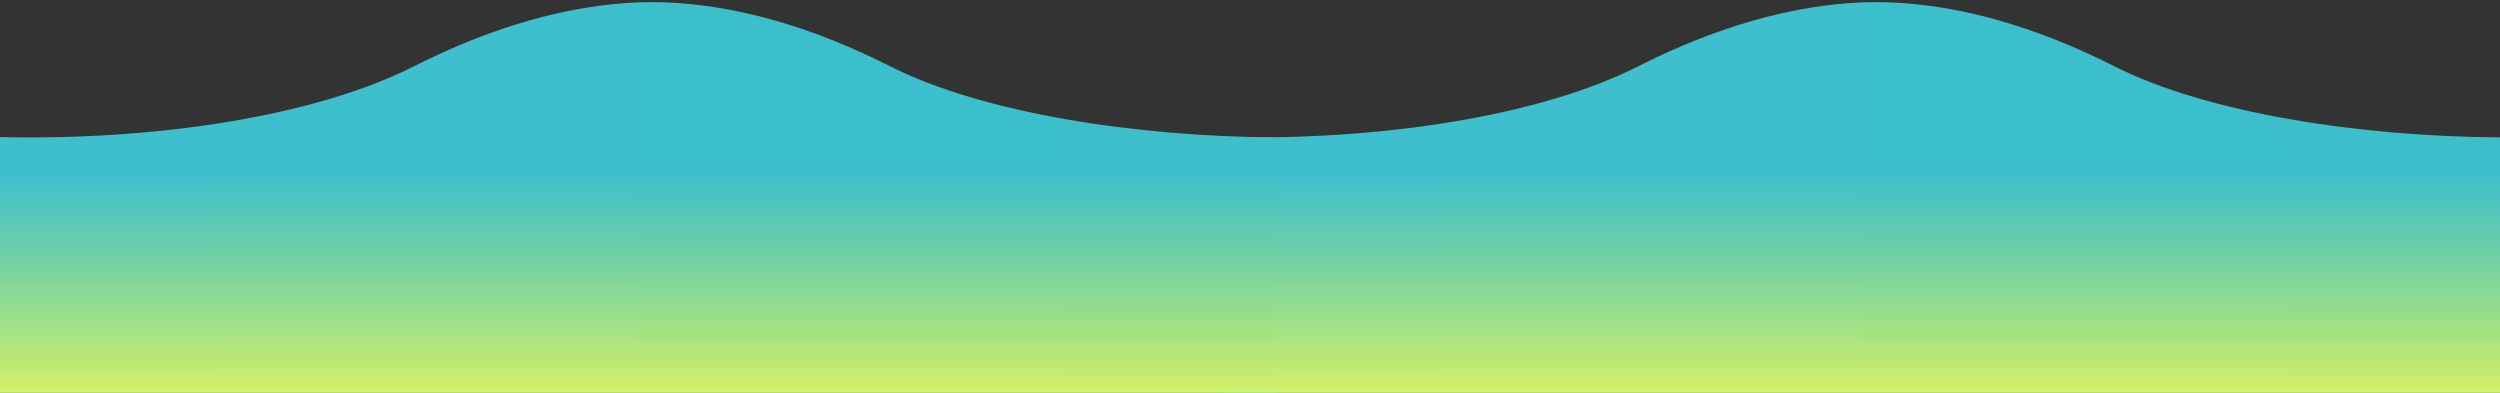 <?xml version="1.0" encoding="utf-8"?>
<!-- Generator: Adobe Illustrator 25.4.8, SVG Export Plug-In . SVG Version: 6.00 Build 0)  -->
<svg version="1.1" id="Layer_1" xmlns="http://www.w3.org/2000/svg" xmlns:xlink="http://www.w3.org/1999/xlink" x="0px" y="0px"
	 viewBox="0 0 9471.7 1488.2" style="enable-background:new 0 0 9471.7 1488.2;" xml:space="preserve">
<rect x="0" y="0" width="9471.7" height="1488.2" fill="#333333" stroke="none"/>
<style type="text/css">
	.st0{fill:url(#SVGID_1_);}
	.st1{fill:url(#SVGID_00000083046389877598879740000008678979794917726138_);}
	.st2{fill:url(#SVGID_00000099645946623875413110000004119396980343905214_);}
</style>
<linearGradient id="SVGID_1_" gradientUnits="userSpaceOnUse" x1="4638.28" y1="739.849" x2="9476.104" y2="739.849" gradientTransform="matrix(1 0 0 -1 0 1488)">
	<stop  offset="0" style="stop-color:#3DBFCE"/>
	<stop  offset="1" style="stop-color:#3CBFCB"/>
</linearGradient>
<path class="st0" d="M9472,520.5c-528.4-3-1109.3-91.2-1461.5-269.4C7694.7,91.2,7430.2,29.5,7225.8,13c-35.4-3.1-74.4-5-117-4.9
	c-42.4-0.1-81.6,1.8-117,4.9c-204.5,16.5-469,78.2-785,238.1C5823,445.4,5210.6,532.7,4638.3,519.3v968.9h2104.5h732h1048.4h949
	V520.1C9458.2,520.3,9486.1,520.5,9472,520.5z"/>
<linearGradient id="SVGID_00000081622959416777277020000006349734034776195487_" gradientUnits="userSpaceOnUse" x1="0" y1="739.849" x2="4837.825" y2="739.849" gradientTransform="matrix(1 0 0 -1 0 1488)">
	<stop  offset="0" style="stop-color:#3DBFCE"/>
	<stop  offset="1" style="stop-color:#3CBFCB"/>
</linearGradient>
<path style="fill:url(#SVGID_00000081622959416777277020000006349734034776195487_);" d="M4833.8,520.5
	c-528.4-3-1109.3-91.2-1461.5-269.4C3056.5,91.2,2792,29.5,2587.5,13c-35.4-3.1-74.4-5-117-4.9c-42.4-0.1-81.6,1.8-117,4.9
	c-204.5,16.5-469,78.2-785,238.1C1184.7,445.4,572.4,532.7,0,519.3v968.9h2104.5h732h1048.4h949V520.1
	C4819.9,520.3,4847.8,520.5,4833.8,520.5z"/>
<linearGradient id="SVGID_00000165207065869390306290000003686076938077126838_" gradientUnits="userSpaceOnUse" x1="4735.93" y1="-207.61" x2="4735.93" y2="1762.162" gradientTransform="matrix(1 0 0 -1 0 1488)">
	<stop  offset="0" style="stop-color:#FFFF51"/>
	<stop  offset="0.528" style="stop-color:#DFF448;stop-opacity:0"/>
</linearGradient>
<rect x="0" y="83.8" style="fill:url(#SVGID_00000165207065869390306290000003686076938077126838_);" width="9471.9" height="1404.6"/>
</svg>
